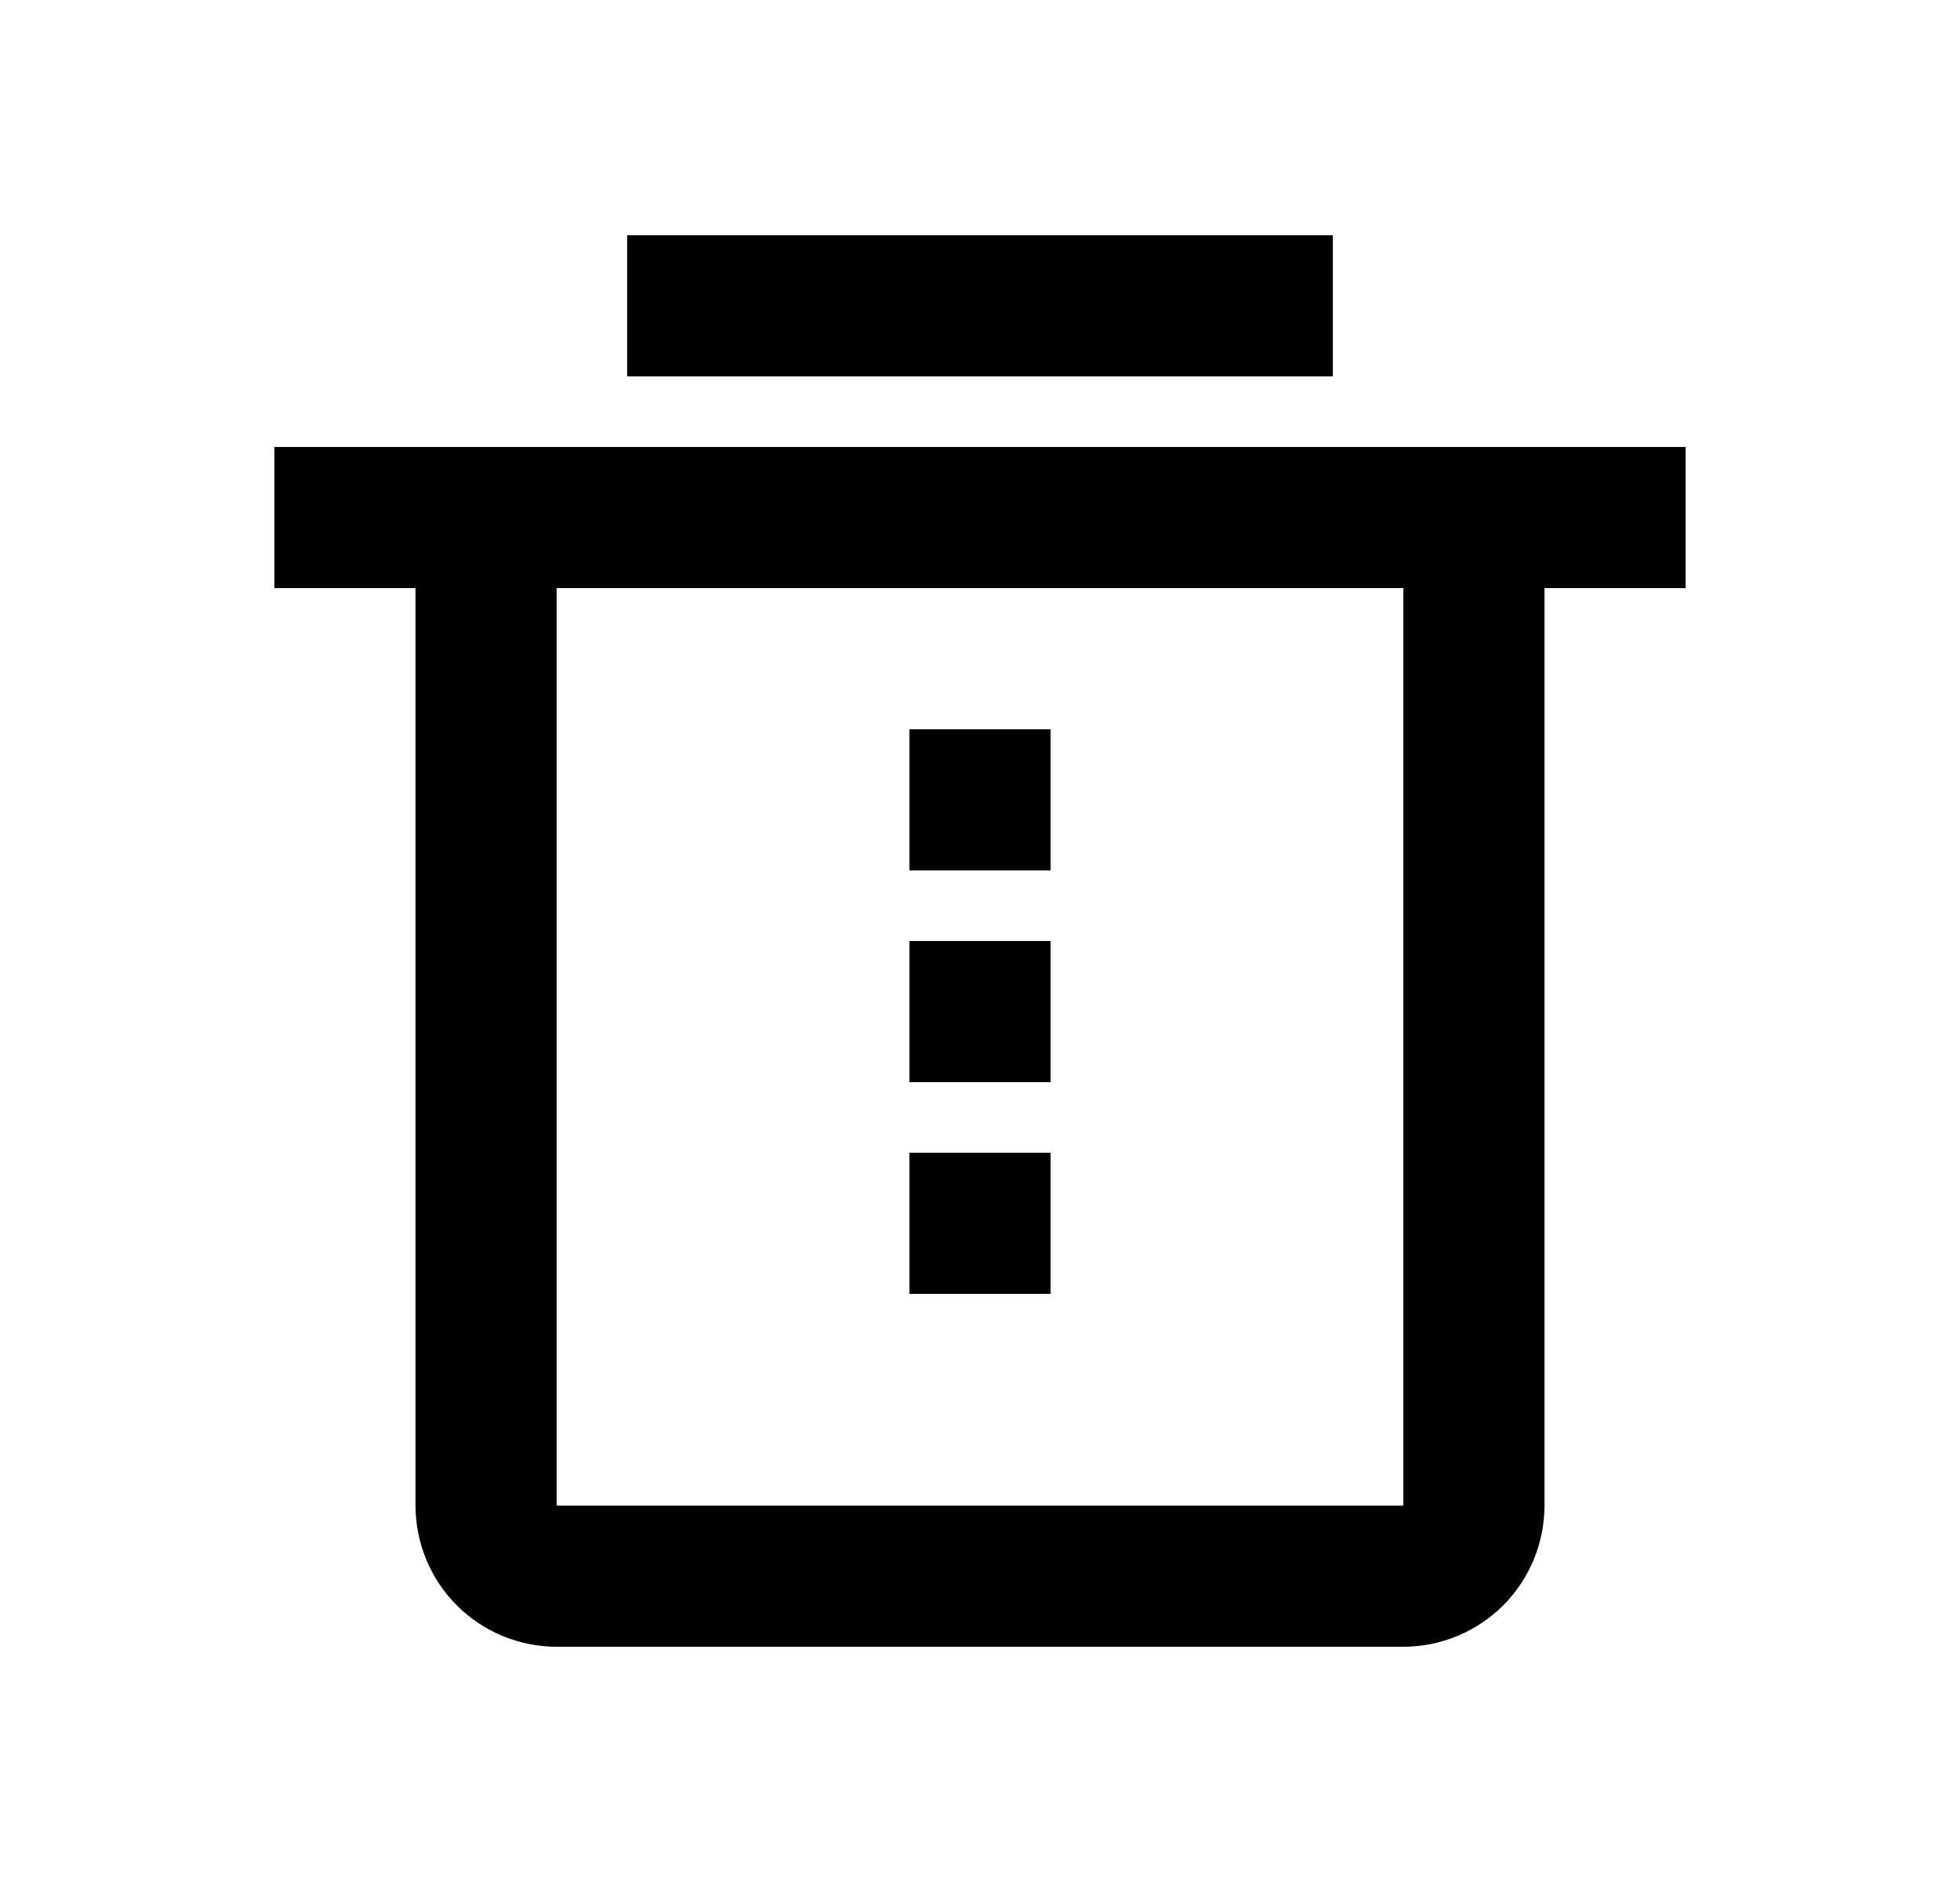 <svg width="25" height="24" viewBox="0 0 25 24" fill="none" xmlns="http://www.w3.org/2000/svg">
<path d="M19.7 7.5V19.2C19.7 19.677 19.51 20.135 19.173 20.473C18.835 20.81 18.377 21 17.9 21H7.1C6.623 21 6.165 20.81 5.827 20.473C5.49 20.135 5.3 19.677 5.3 19.2V7.5H3.5V5.7H21.5V7.5H19.7ZM7.1 7.5V19.2H17.9V7.5H7.1ZM11.6 9.3H13.4V11.1H11.6V9.3ZM11.6 12H13.4V13.8H11.6V12ZM11.6 14.7H13.4V16.5H11.6V14.7ZM8 3H17V4.8H8V3Z" fill="#0A0D14" style="fill:#0A0D14;fill:color(display-p3 0.039 0.051 0.078);fill-opacity:1;"/>
</svg>
